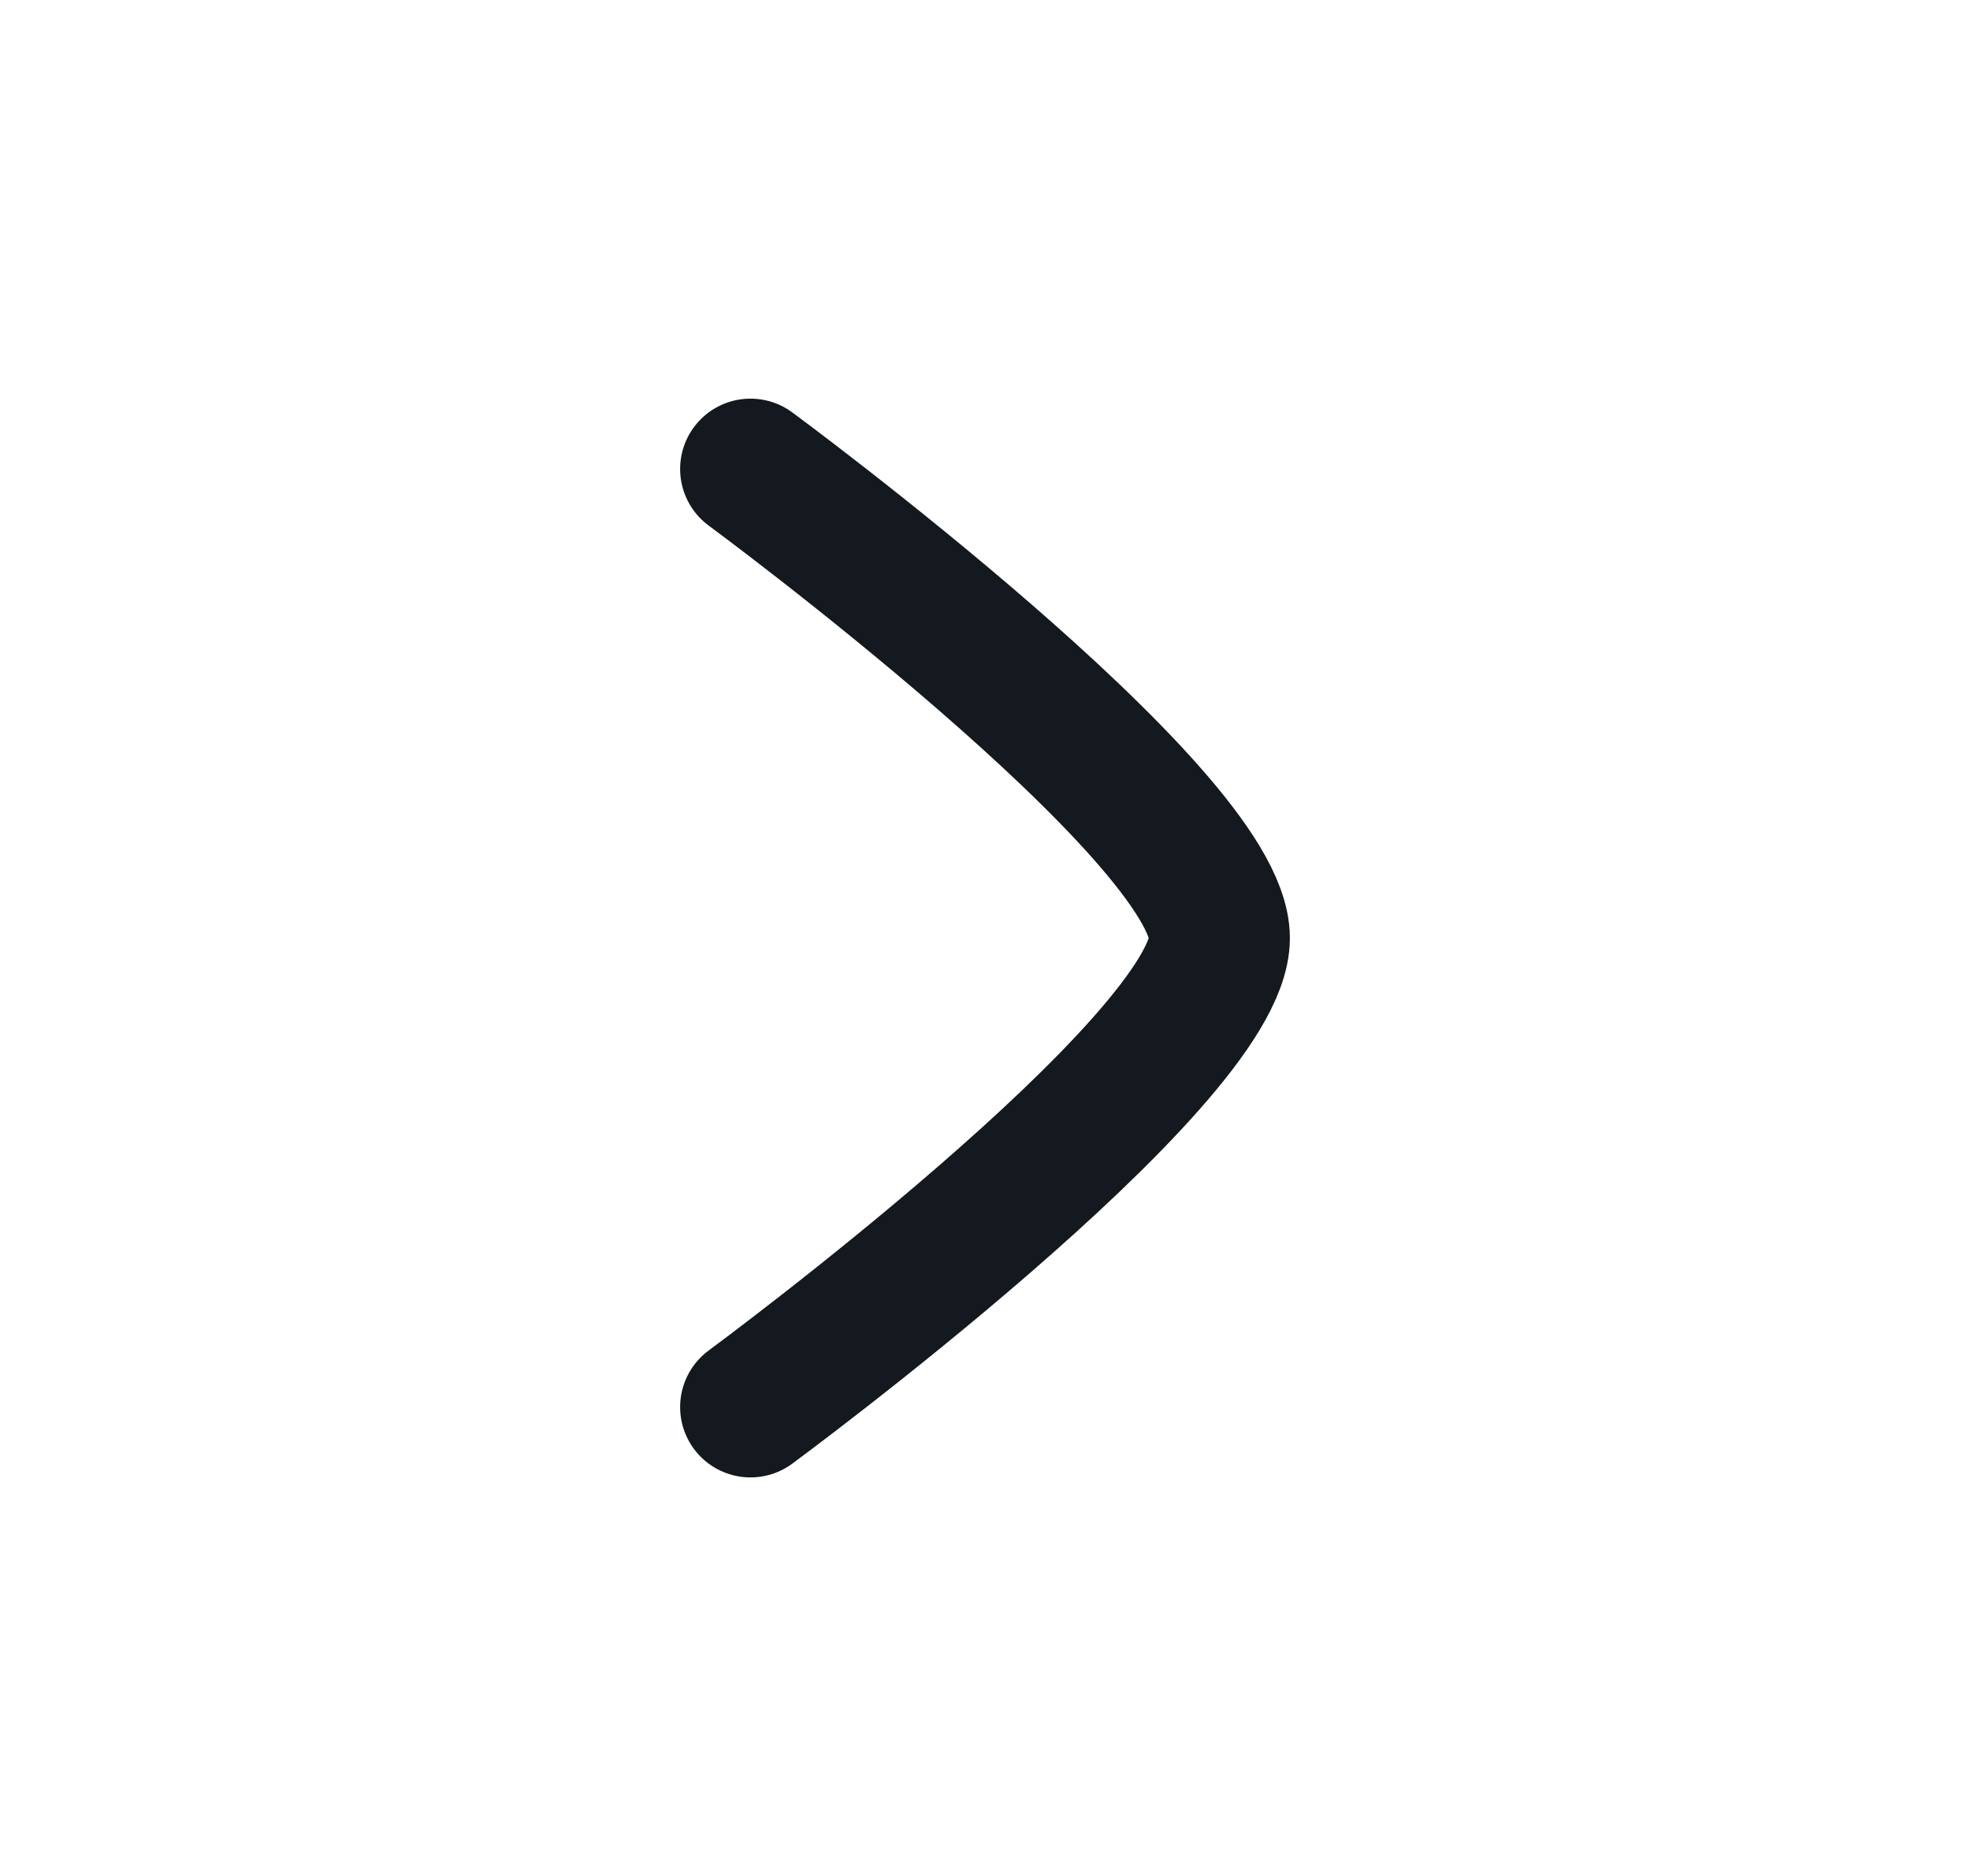 <svg width="21" height="20" viewBox="0 0 21 20" fill="none" xmlns="http://www.w3.org/2000/svg">
<path d="M8 5C8 5 13 8.683 13 10.001C13 11.318 8 15.001 8 15.001" stroke="#14181F" stroke-width="1.5" stroke-linecap="round" stroke-linejoin="round"/>
</svg>
